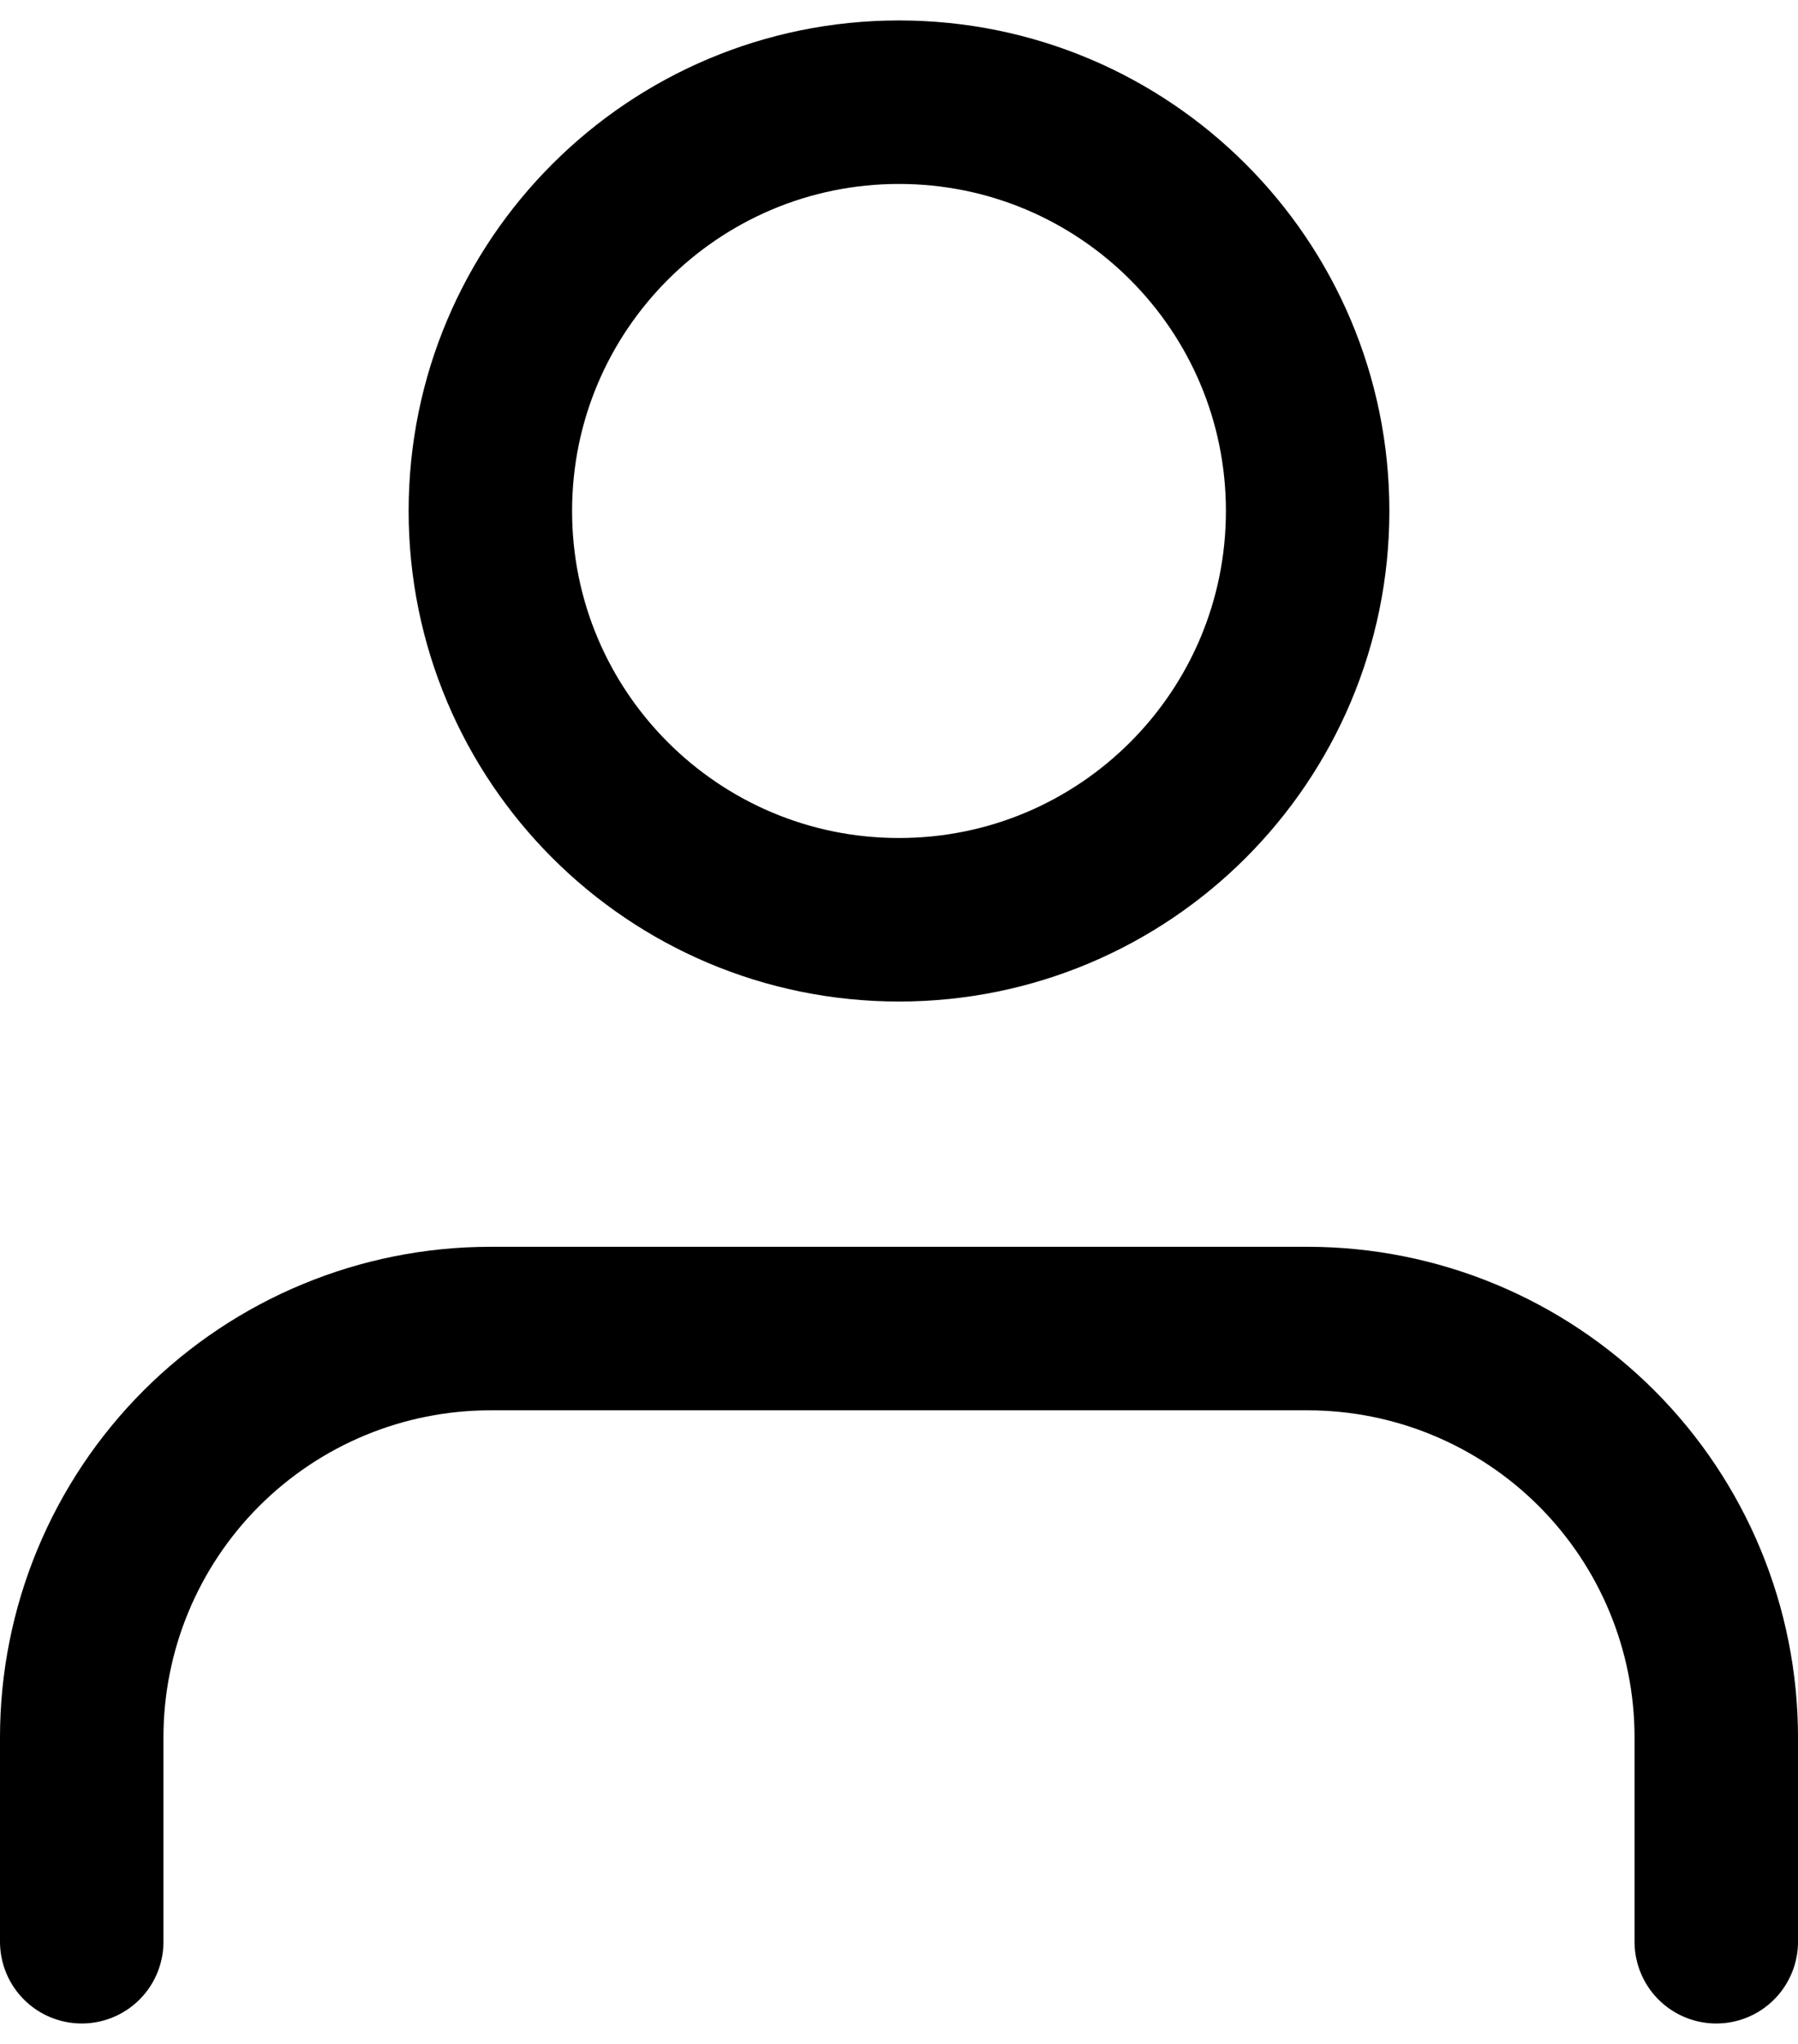 <svg width="44" height="50" viewBox="0 0 44 50" fill="none" xmlns="http://www.w3.org/2000/svg">
<path d="M42 47.5V42.5C42 39.848 40.946 37.304 39.071 35.429C37.196 33.554 34.652 32.5 32 32.5H12C9.348 32.5 6.804 33.554 4.929 35.429C3.054 37.304 2 39.848 2 42.5V47.5M32 12.5C32 18.023 27.523 22.5 22 22.5C16.477 22.5 12 18.023 12 12.5C12 6.977 16.477 2.5 22 2.5C27.523 2.5 32 6.977 32 12.5Z" stroke="black" stroke-width="4" stroke-linecap="round" stroke-linejoin="round"/>
</svg>
